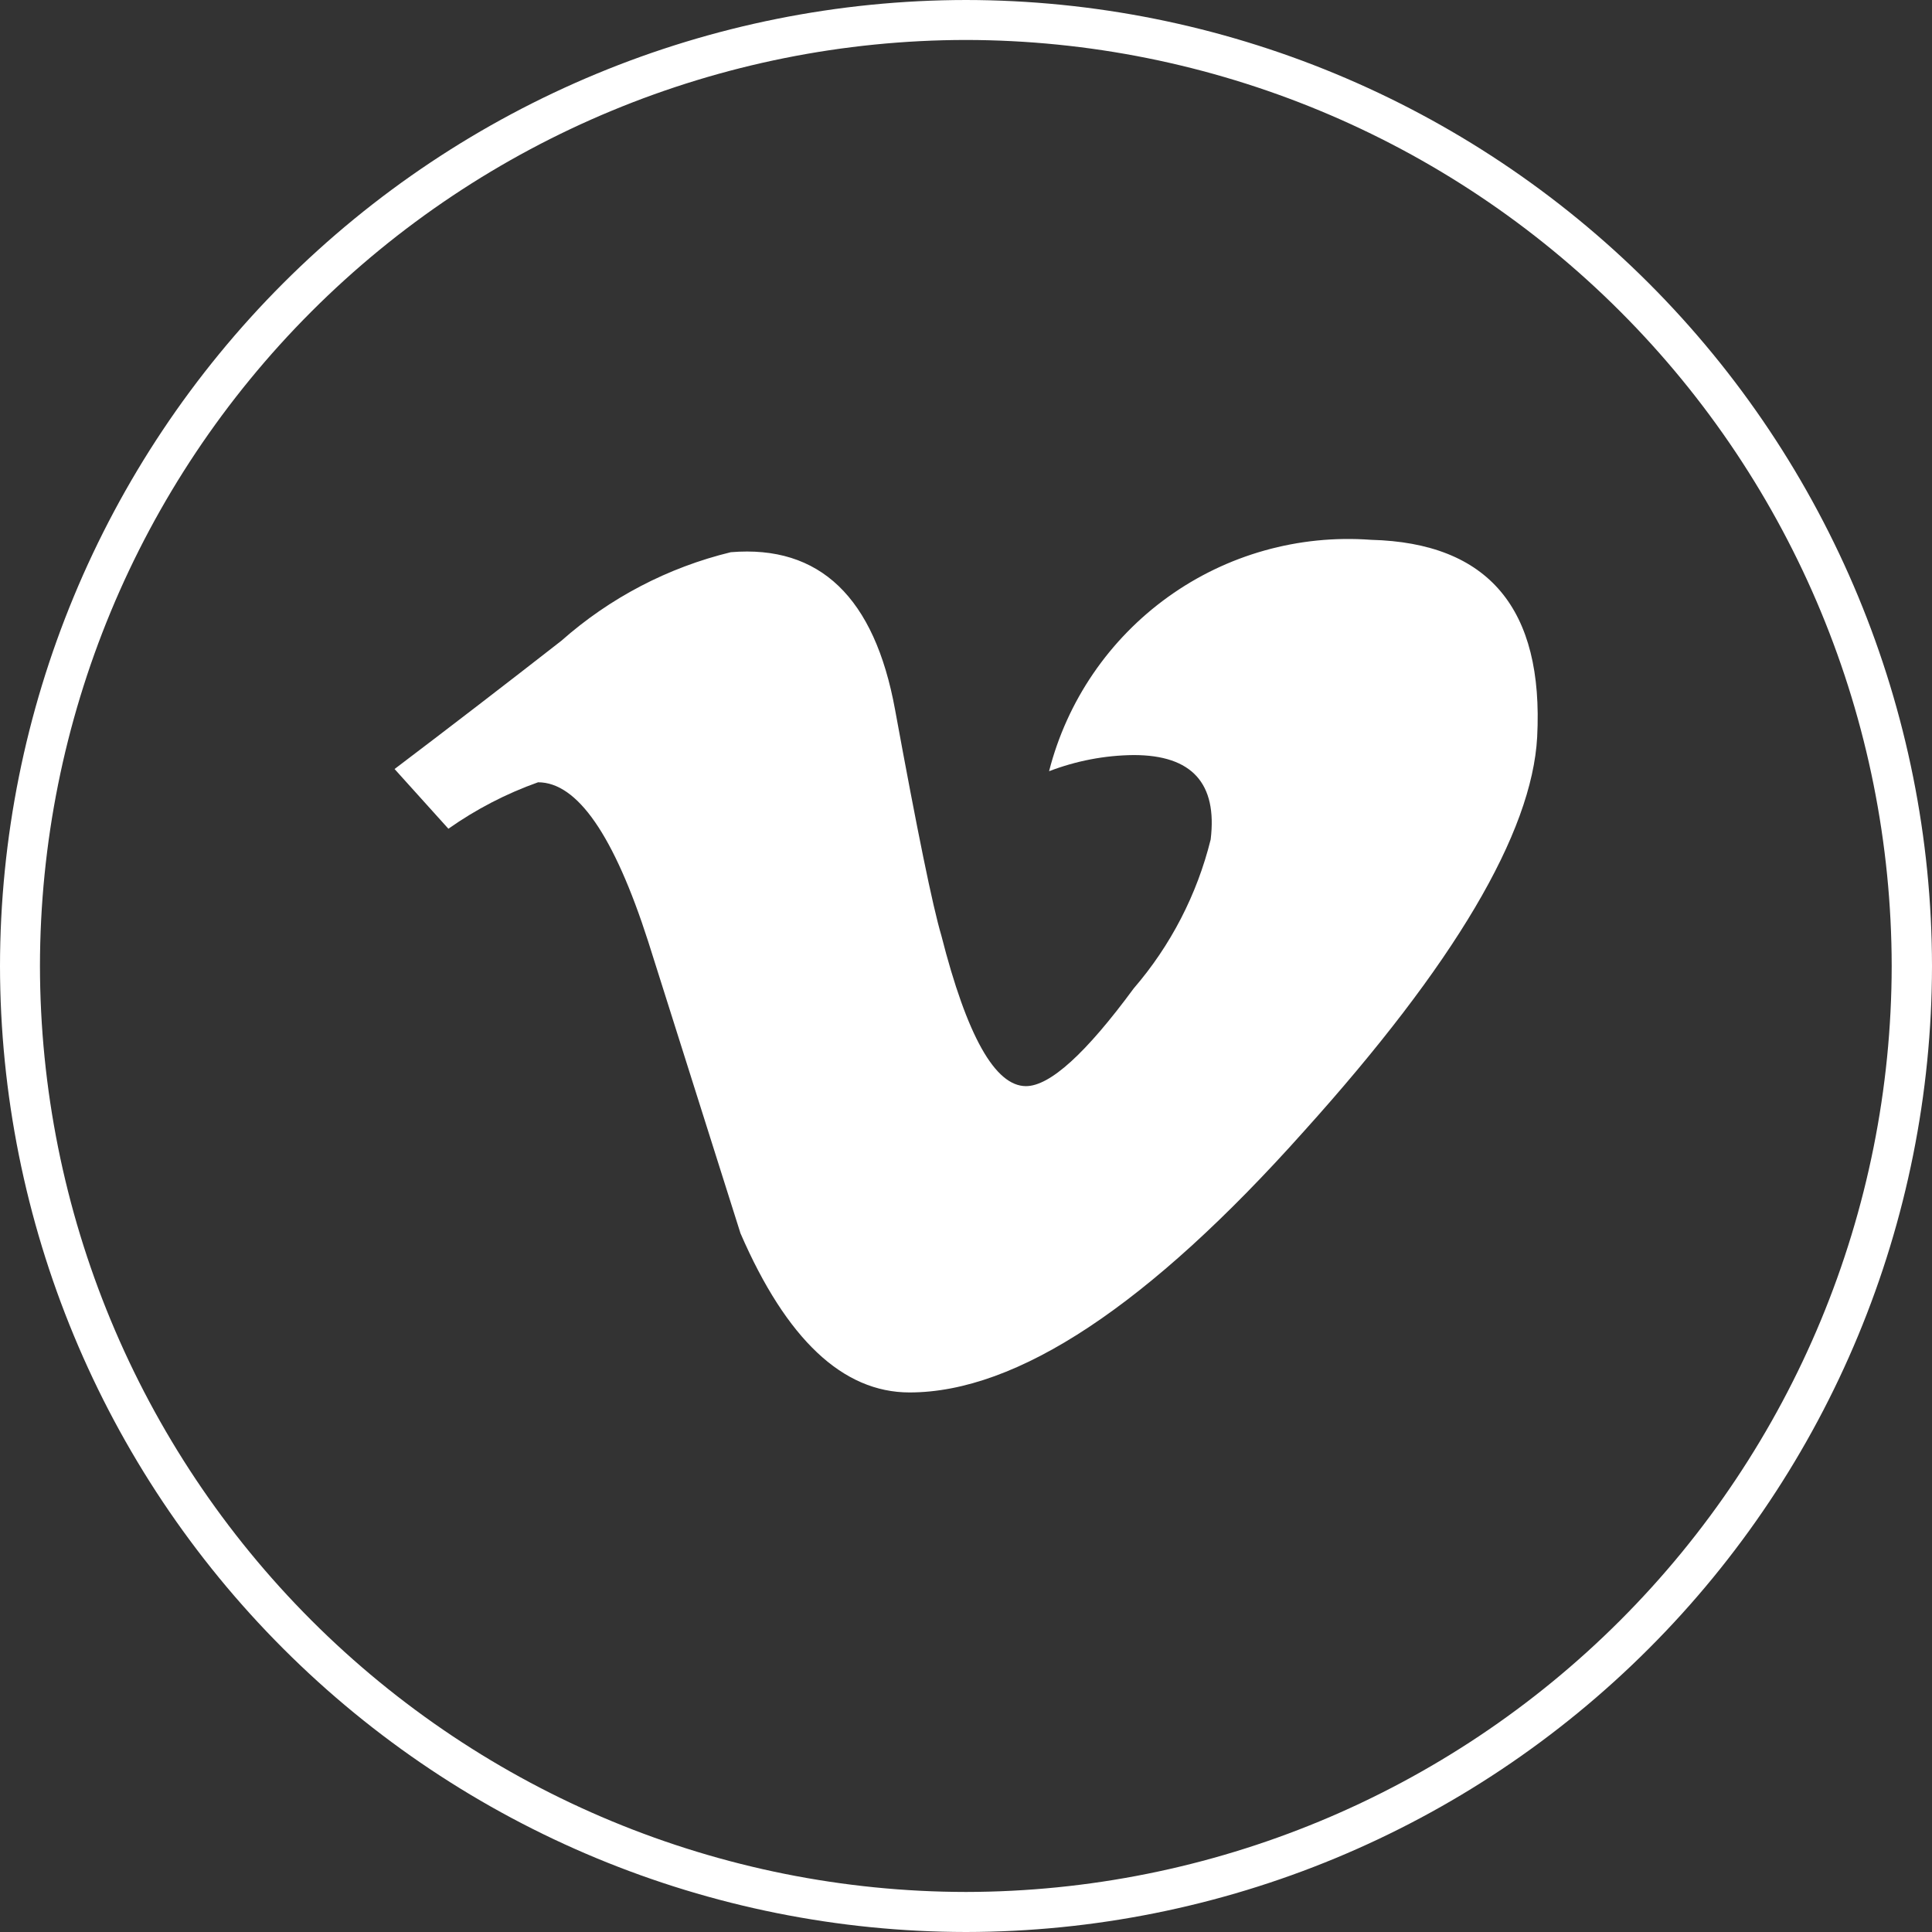 <svg width="22" height="22" viewBox="0 0 22 22" fill="none" xmlns="http://www.w3.org/2000/svg">
<rect x="0" y="0" width="22" height="22" fill="#333333" stroke="none"/>
<path d="M11 0C8.084 0.003 5.288 1.163 3.225 3.225C1.163 5.288 0.003 8.084 0 11C0.003 13.916 1.163 16.712 3.226 18.774C5.288 20.837 8.084 21.997 11 22C13.916 21.997 16.712 20.837 18.774 18.774C20.837 16.712 21.997 13.916 22 11C21.997 8.084 20.837 5.288 18.775 3.225C16.712 1.163 13.916 0.003 11 0ZM11 21.544C8.204 21.541 5.524 20.429 3.547 18.452C1.57 16.475 0.458 13.795 0.455 10.999C0.458 8.203 1.571 5.523 3.547 3.547C5.524 1.57 8.204 0.458 11 0.455C13.795 0.459 16.475 1.571 18.451 3.548C20.427 5.525 21.538 8.205 21.541 11C21.538 13.795 20.426 16.475 18.45 18.451C16.474 20.428 13.795 21.54 11 21.544Z" fill="white"/>
<path d="M15.612 6.147C14.789 6.086 13.97 6.316 13.3 6.798C12.63 7.28 12.15 7.982 11.946 8.782C12.254 8.664 12.58 8.601 12.91 8.598C13.572 8.598 13.864 8.919 13.786 9.56C13.631 10.186 13.331 10.767 12.91 11.255C12.364 11.997 11.955 12.368 11.683 12.368C11.331 12.368 11.01 11.796 10.719 10.652C10.62 10.319 10.445 9.461 10.192 8.08C9.958 6.801 9.335 6.204 8.322 6.288C7.606 6.462 6.944 6.808 6.393 7.296C5.769 7.783 5.136 8.27 4.493 8.757L5.106 9.437C5.421 9.215 5.764 9.037 6.127 8.908C6.574 8.908 6.992 9.512 7.381 10.721L8.432 14.044C8.956 15.252 9.598 15.856 10.357 15.856C11.582 15.856 13.08 14.864 14.849 12.881C16.56 10.982 17.445 9.486 17.504 8.393C17.58 6.93 16.949 6.181 15.612 6.147Z" fill="white"/>
</svg>
